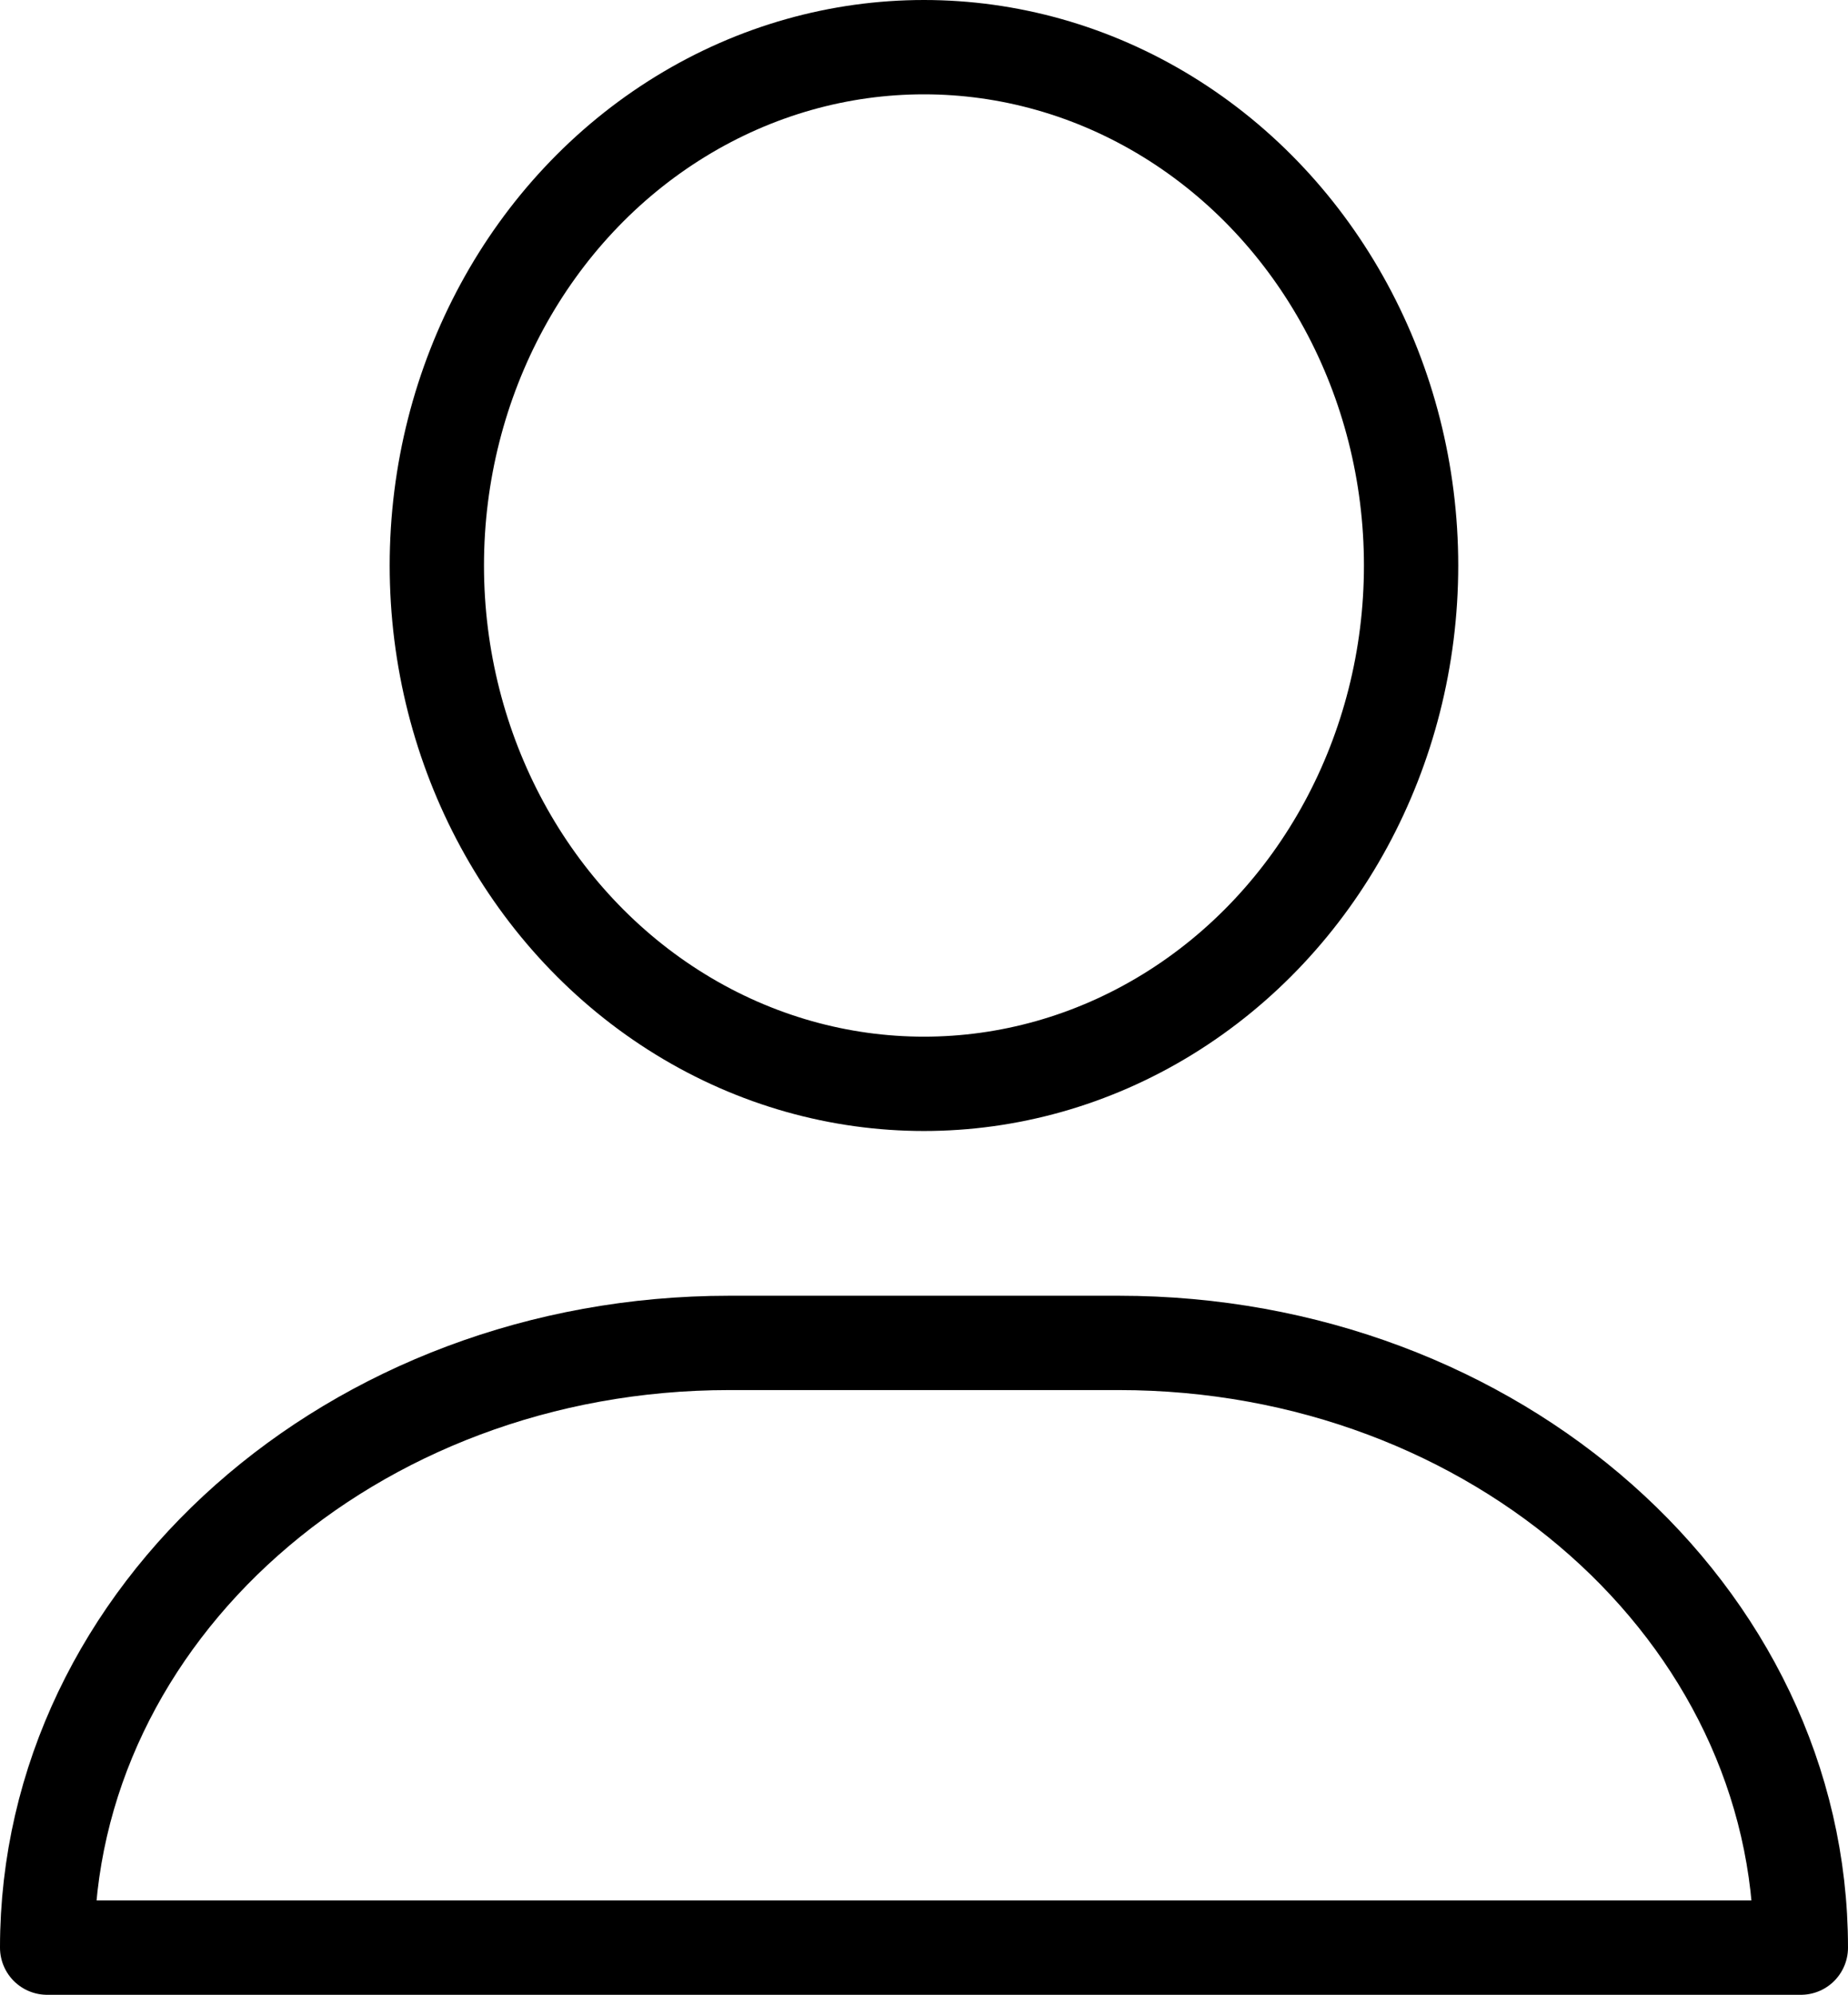 <svg xmlns="http://www.w3.org/2000/svg" width="23.517" height="25.377" viewBox="0 0 23.517 25.377">
  <g id="Group_2178" data-name="Group 2178" transform="translate(0.6 0.6)">
    <ellipse id="Ellipse_67" data-name="Ellipse 67" cx="6.199" cy="6.594" rx="6.199" ry="6.594" transform="translate(4.959)" fill="none" stroke="#000" stroke-linecap="round" stroke-linejoin="round" stroke-width="1.2"/>
    <path id="Path_231" data-name="Path 231" d="M1085.629,2067.871h-22.317c0-4.249,3.886-7.693,8.679-7.693h4.959c4.793,0,8.679,3.444,8.679,7.693Z" transform="translate(-1063.312 -2043.694)" fill="none" stroke="#000" stroke-linecap="round" stroke-linejoin="round" stroke-width="1.2"/>
  </g>
</svg>
